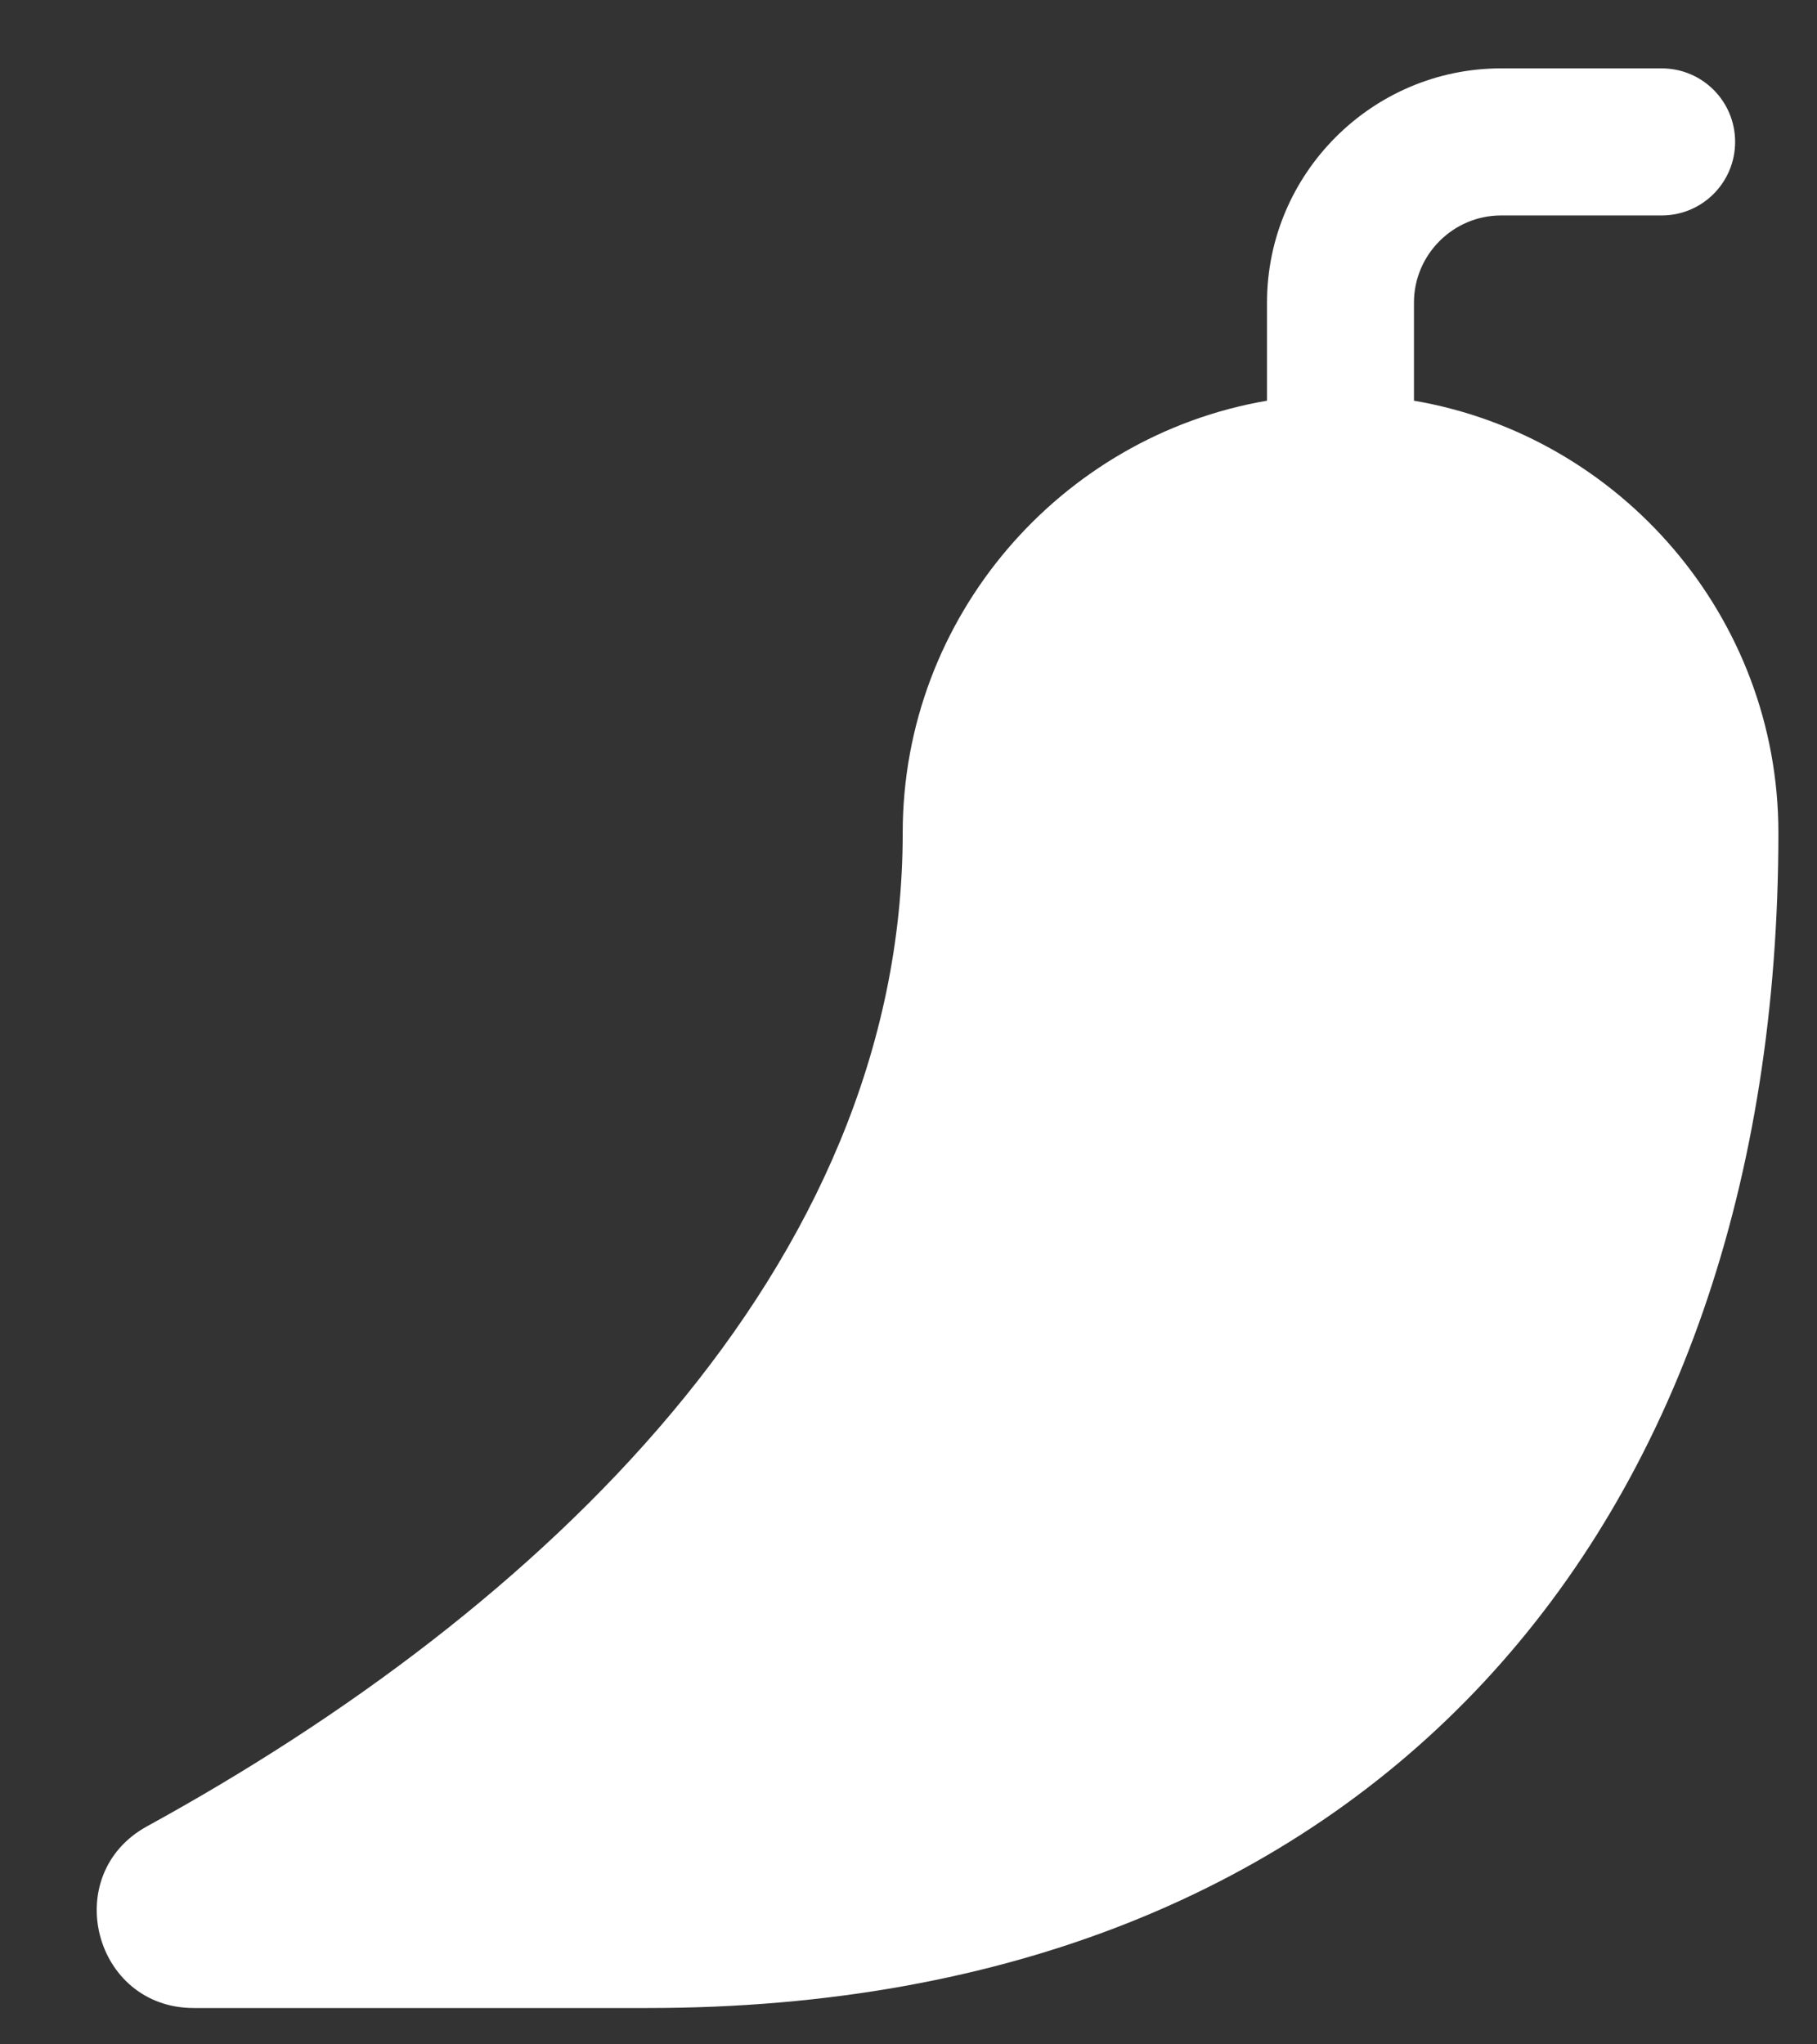 <svg 
 xmlns="http://www.w3.org/2000/svg"
 xmlns:xlink="http://www.w3.org/1999/xlink"
 width="16px" height="18px">
<rect width="100%" height="100%" fill="#333333" stroke="none"/>
<path fill-rule="evenodd"  fill="rgb(255, 255, 255)"
 d="M12.451,3.528 C14.267,3.838 15.660,5.430 15.660,7.332 C15.660,13.477 12.062,17.680 5.705,17.680 L1.706,17.680 C0.824,17.680 0.522,16.504 1.295,16.080 C4.755,14.183 7.949,11.171 7.949,7.332 C7.949,5.430 9.342,3.838 11.157,3.528 L11.157,2.664 C11.157,1.528 12.084,0.602 13.218,0.602 L14.632,0.602 C14.990,0.602 15.279,0.891 15.279,1.249 L15.279,1.249 C15.279,1.607 14.990,1.897 14.632,1.897 L13.218,1.897 C12.796,1.897 12.451,2.242 12.451,2.664 L12.451,3.528 L12.451,3.528 Z"/>
</svg>